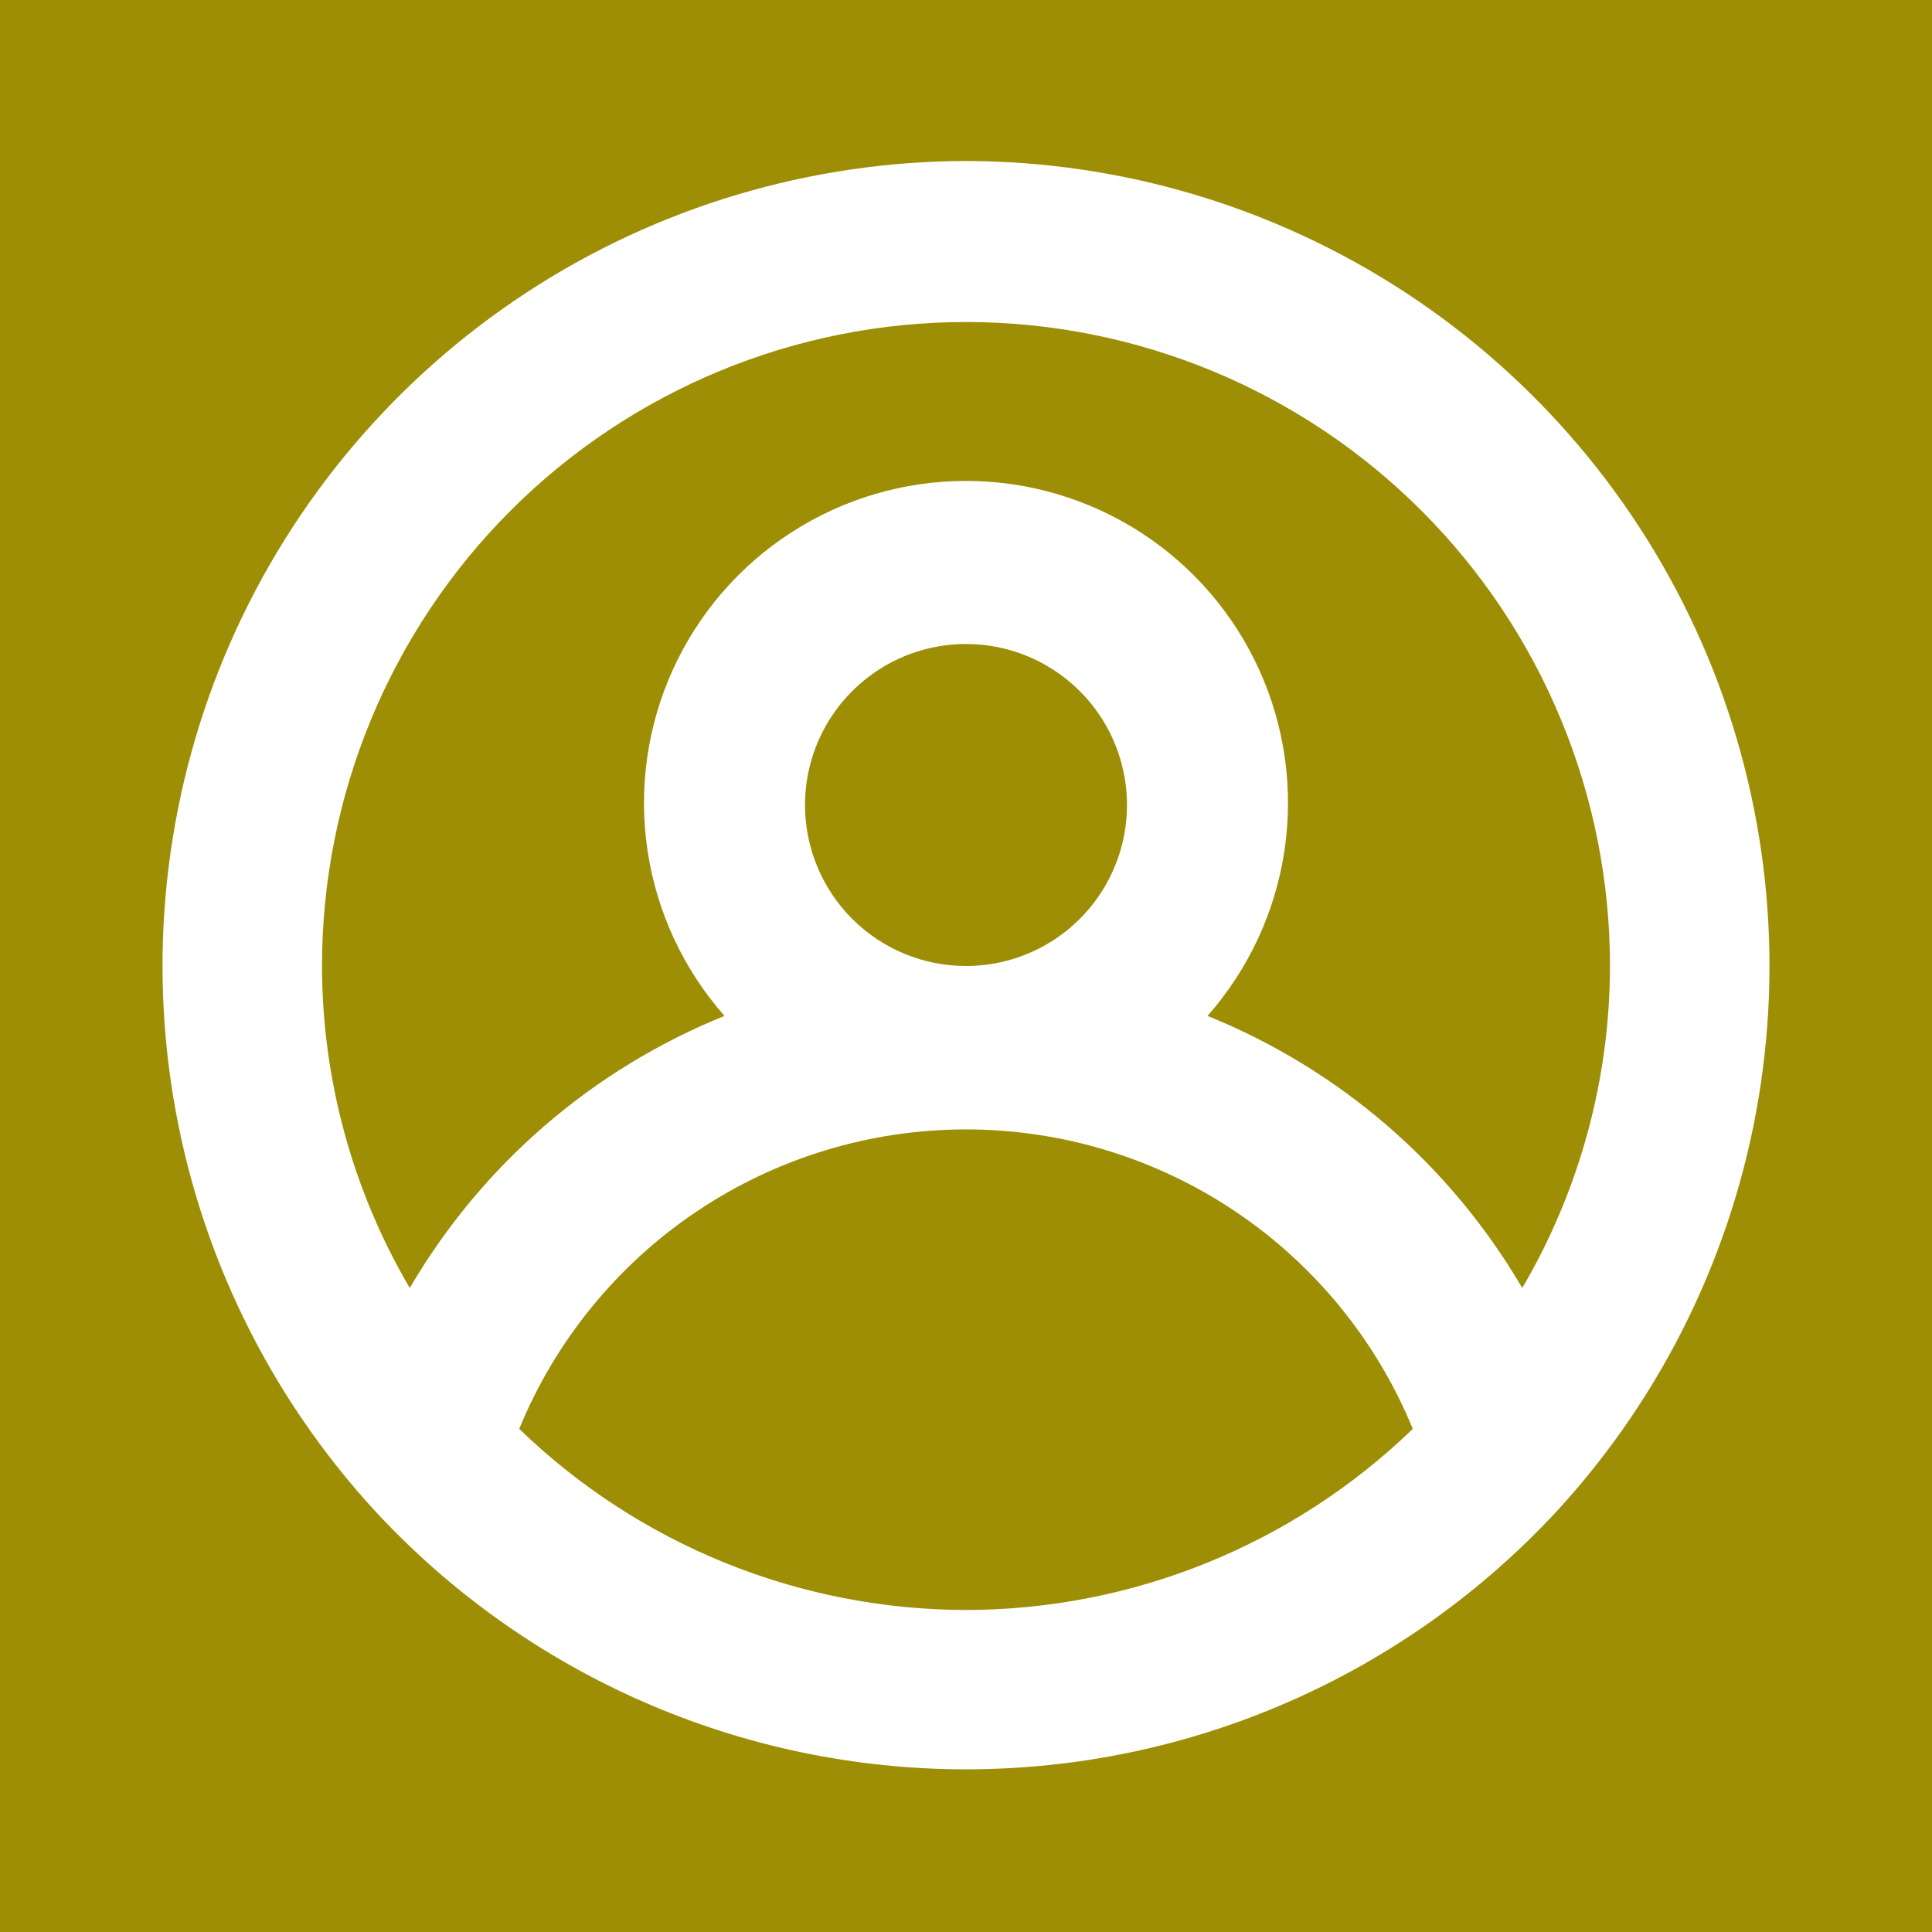 <svg width="55" height="55" viewBox="0 0 55 55" fill="none" xmlns="http://www.w3.org/2000/svg">
<g id="profile">
<rect width="55" height="55" fill="#9D8E05"/>
<path id="Vector" d="M27.5 4.583C23.055 4.592 18.709 5.893 14.99 8.327C11.272 10.762 8.341 14.226 6.556 18.296C4.771 22.367 4.208 26.869 4.936 31.253C5.664 35.638 7.652 39.716 10.656 42.992C12.802 45.318 15.407 47.174 18.306 48.444C21.205 49.714 24.335 50.369 27.5 50.369C30.665 50.369 33.795 49.714 36.694 48.444C39.593 47.174 42.198 45.318 44.344 42.992C47.348 39.716 49.336 35.638 50.064 31.253C50.792 26.869 50.229 22.367 48.444 18.296C46.659 14.226 43.728 10.762 40.01 8.327C36.291 5.893 31.945 4.592 27.5 4.583ZM27.5 45.833C22.753 45.826 18.193 43.978 14.781 40.677C15.817 38.155 17.579 35.998 19.844 34.48C22.109 32.962 24.774 32.152 27.5 32.152C30.226 32.152 32.891 32.962 35.156 34.48C37.421 35.998 39.183 38.155 40.219 40.677C36.807 43.978 32.247 45.826 27.5 45.833ZM22.917 22.917C22.917 22.01 23.186 21.124 23.689 20.37C24.193 19.617 24.909 19.029 25.746 18.682C26.584 18.335 27.505 18.245 28.394 18.421C29.283 18.598 30.1 19.035 30.741 19.676C31.382 20.317 31.818 21.133 31.995 22.023C32.172 22.912 32.081 23.833 31.734 24.671C31.387 25.508 30.8 26.224 30.046 26.728C29.293 27.231 28.407 27.5 27.5 27.5C26.284 27.5 25.119 27.017 24.259 26.158C23.4 25.298 22.917 24.132 22.917 22.917ZM43.335 36.667C41.288 33.164 38.136 30.44 34.375 28.921C35.542 27.598 36.302 25.966 36.565 24.222C36.827 22.477 36.581 20.694 35.855 19.086C35.129 17.478 33.955 16.114 32.473 15.157C30.991 14.2 29.264 13.691 27.5 13.691C25.736 13.691 24.009 14.2 22.527 15.157C21.045 16.114 19.871 17.478 19.145 19.086C18.419 20.694 18.173 22.477 18.435 24.222C18.698 25.966 19.458 27.598 20.625 28.921C16.863 30.44 13.712 33.164 11.665 36.667C10.033 33.887 9.171 30.723 9.167 27.5C9.167 22.638 11.098 17.974 14.536 14.536C17.974 11.098 22.638 9.167 27.5 9.167C32.362 9.167 37.026 11.098 40.464 14.536C43.902 17.974 45.833 22.638 45.833 27.5C45.829 30.723 44.967 33.887 43.335 36.667Z" fill="white"/>
</g>
</svg>
